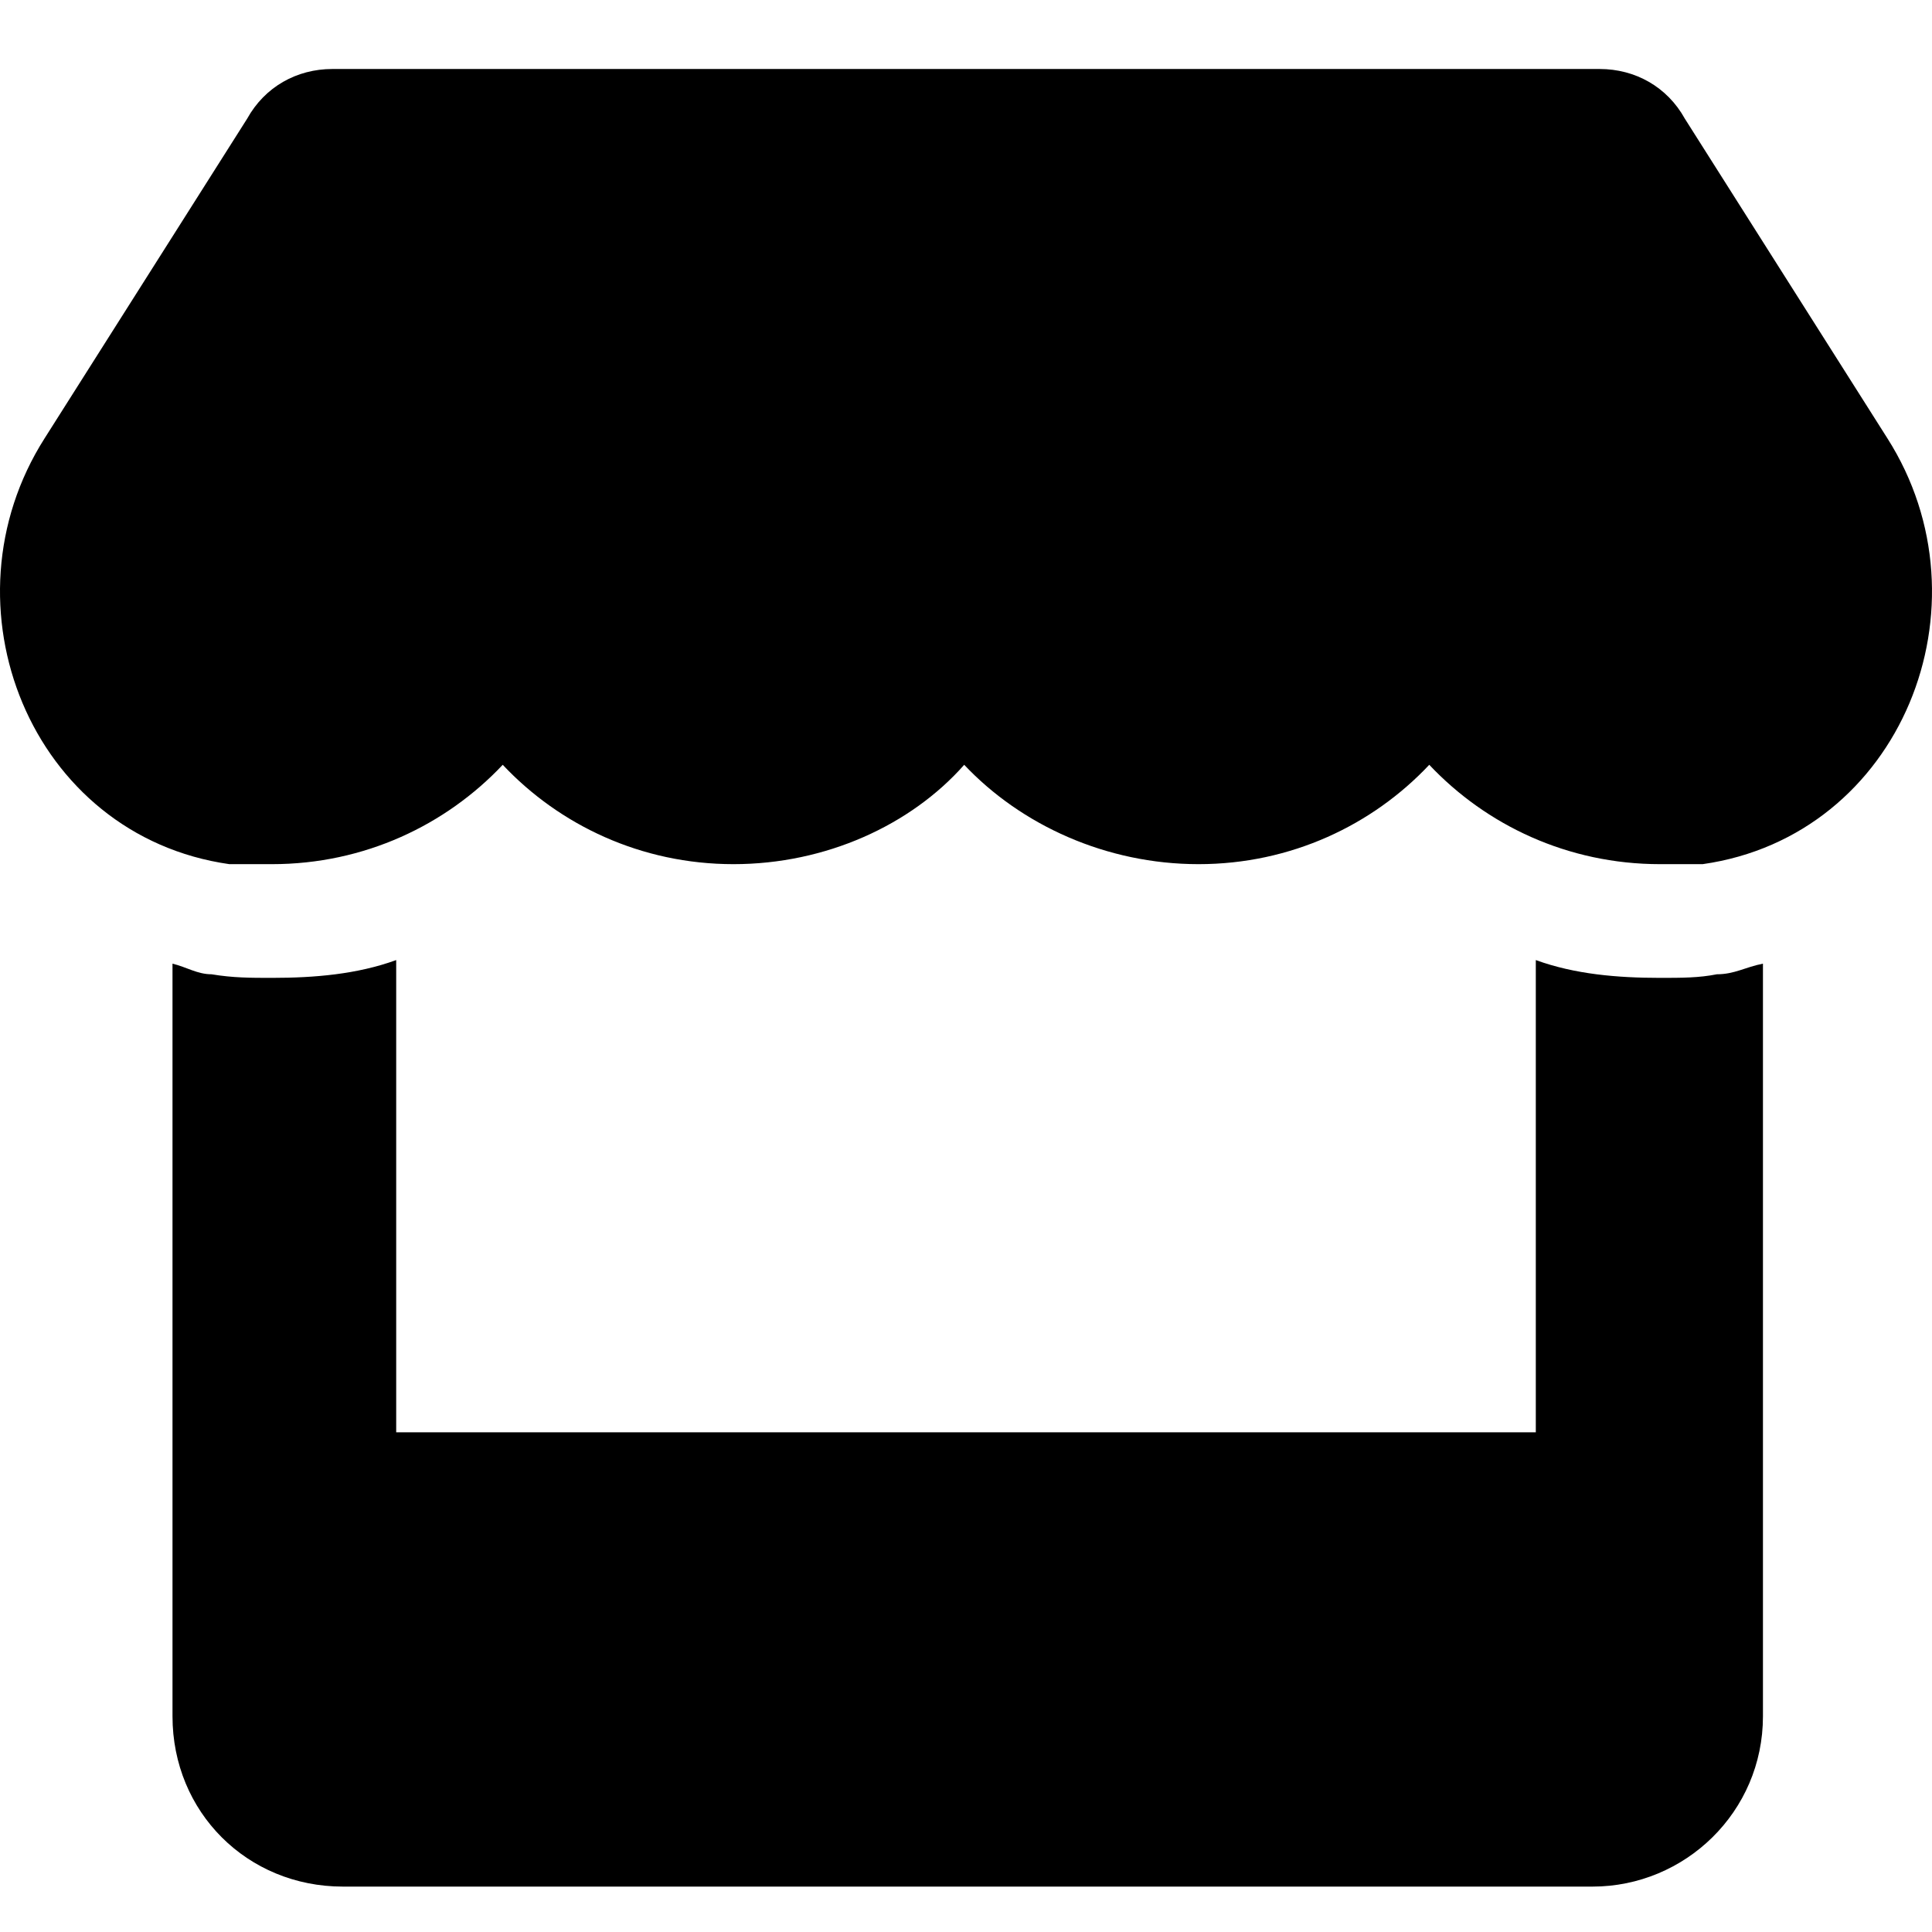 <svg width="14" height="14" viewBox="0 0 14 14" fill="none" xmlns="http://www.w3.org/2000/svg">
<g id="Supplier_icon">
<path id="Icon" d="M12.029 7.086C12.184 7.086 12.312 7.086 12.441 7.06C12.569 7.06 12.647 7.008 12.775 6.983V12.437C12.775 13.131 12.209 13.671 11.54 13.671H2.485C1.791 13.671 1.25 13.131 1.25 12.437V6.983C1.353 7.008 1.43 7.06 1.533 7.06C1.688 7.086 1.816 7.086 1.971 7.086C2.279 7.086 2.588 7.06 2.871 6.957V10.379H11.129V6.957C11.412 7.06 11.721 7.086 12.029 7.086ZM13.676 3.175C14.447 4.385 13.779 6.057 12.338 6.262C12.235 6.262 12.132 6.262 12.029 6.262C11.36 6.262 10.769 5.979 10.357 5.542C9.946 5.979 9.354 6.262 8.685 6.262C8.016 6.262 7.399 5.979 6.987 5.542C6.601 5.979 5.984 6.262 5.315 6.262C4.646 6.262 4.054 5.979 3.643 5.542C3.231 5.979 2.64 6.262 1.971 6.262C1.868 6.262 1.765 6.262 1.662 6.262C0.221 6.057 -0.447 4.385 0.324 3.175L1.791 0.86C1.919 0.629 2.151 0.5 2.408 0.5H11.592C11.849 0.5 12.081 0.629 12.209 0.86L13.676 3.175Z" fill="currentColor"/>
</g>
</svg>
